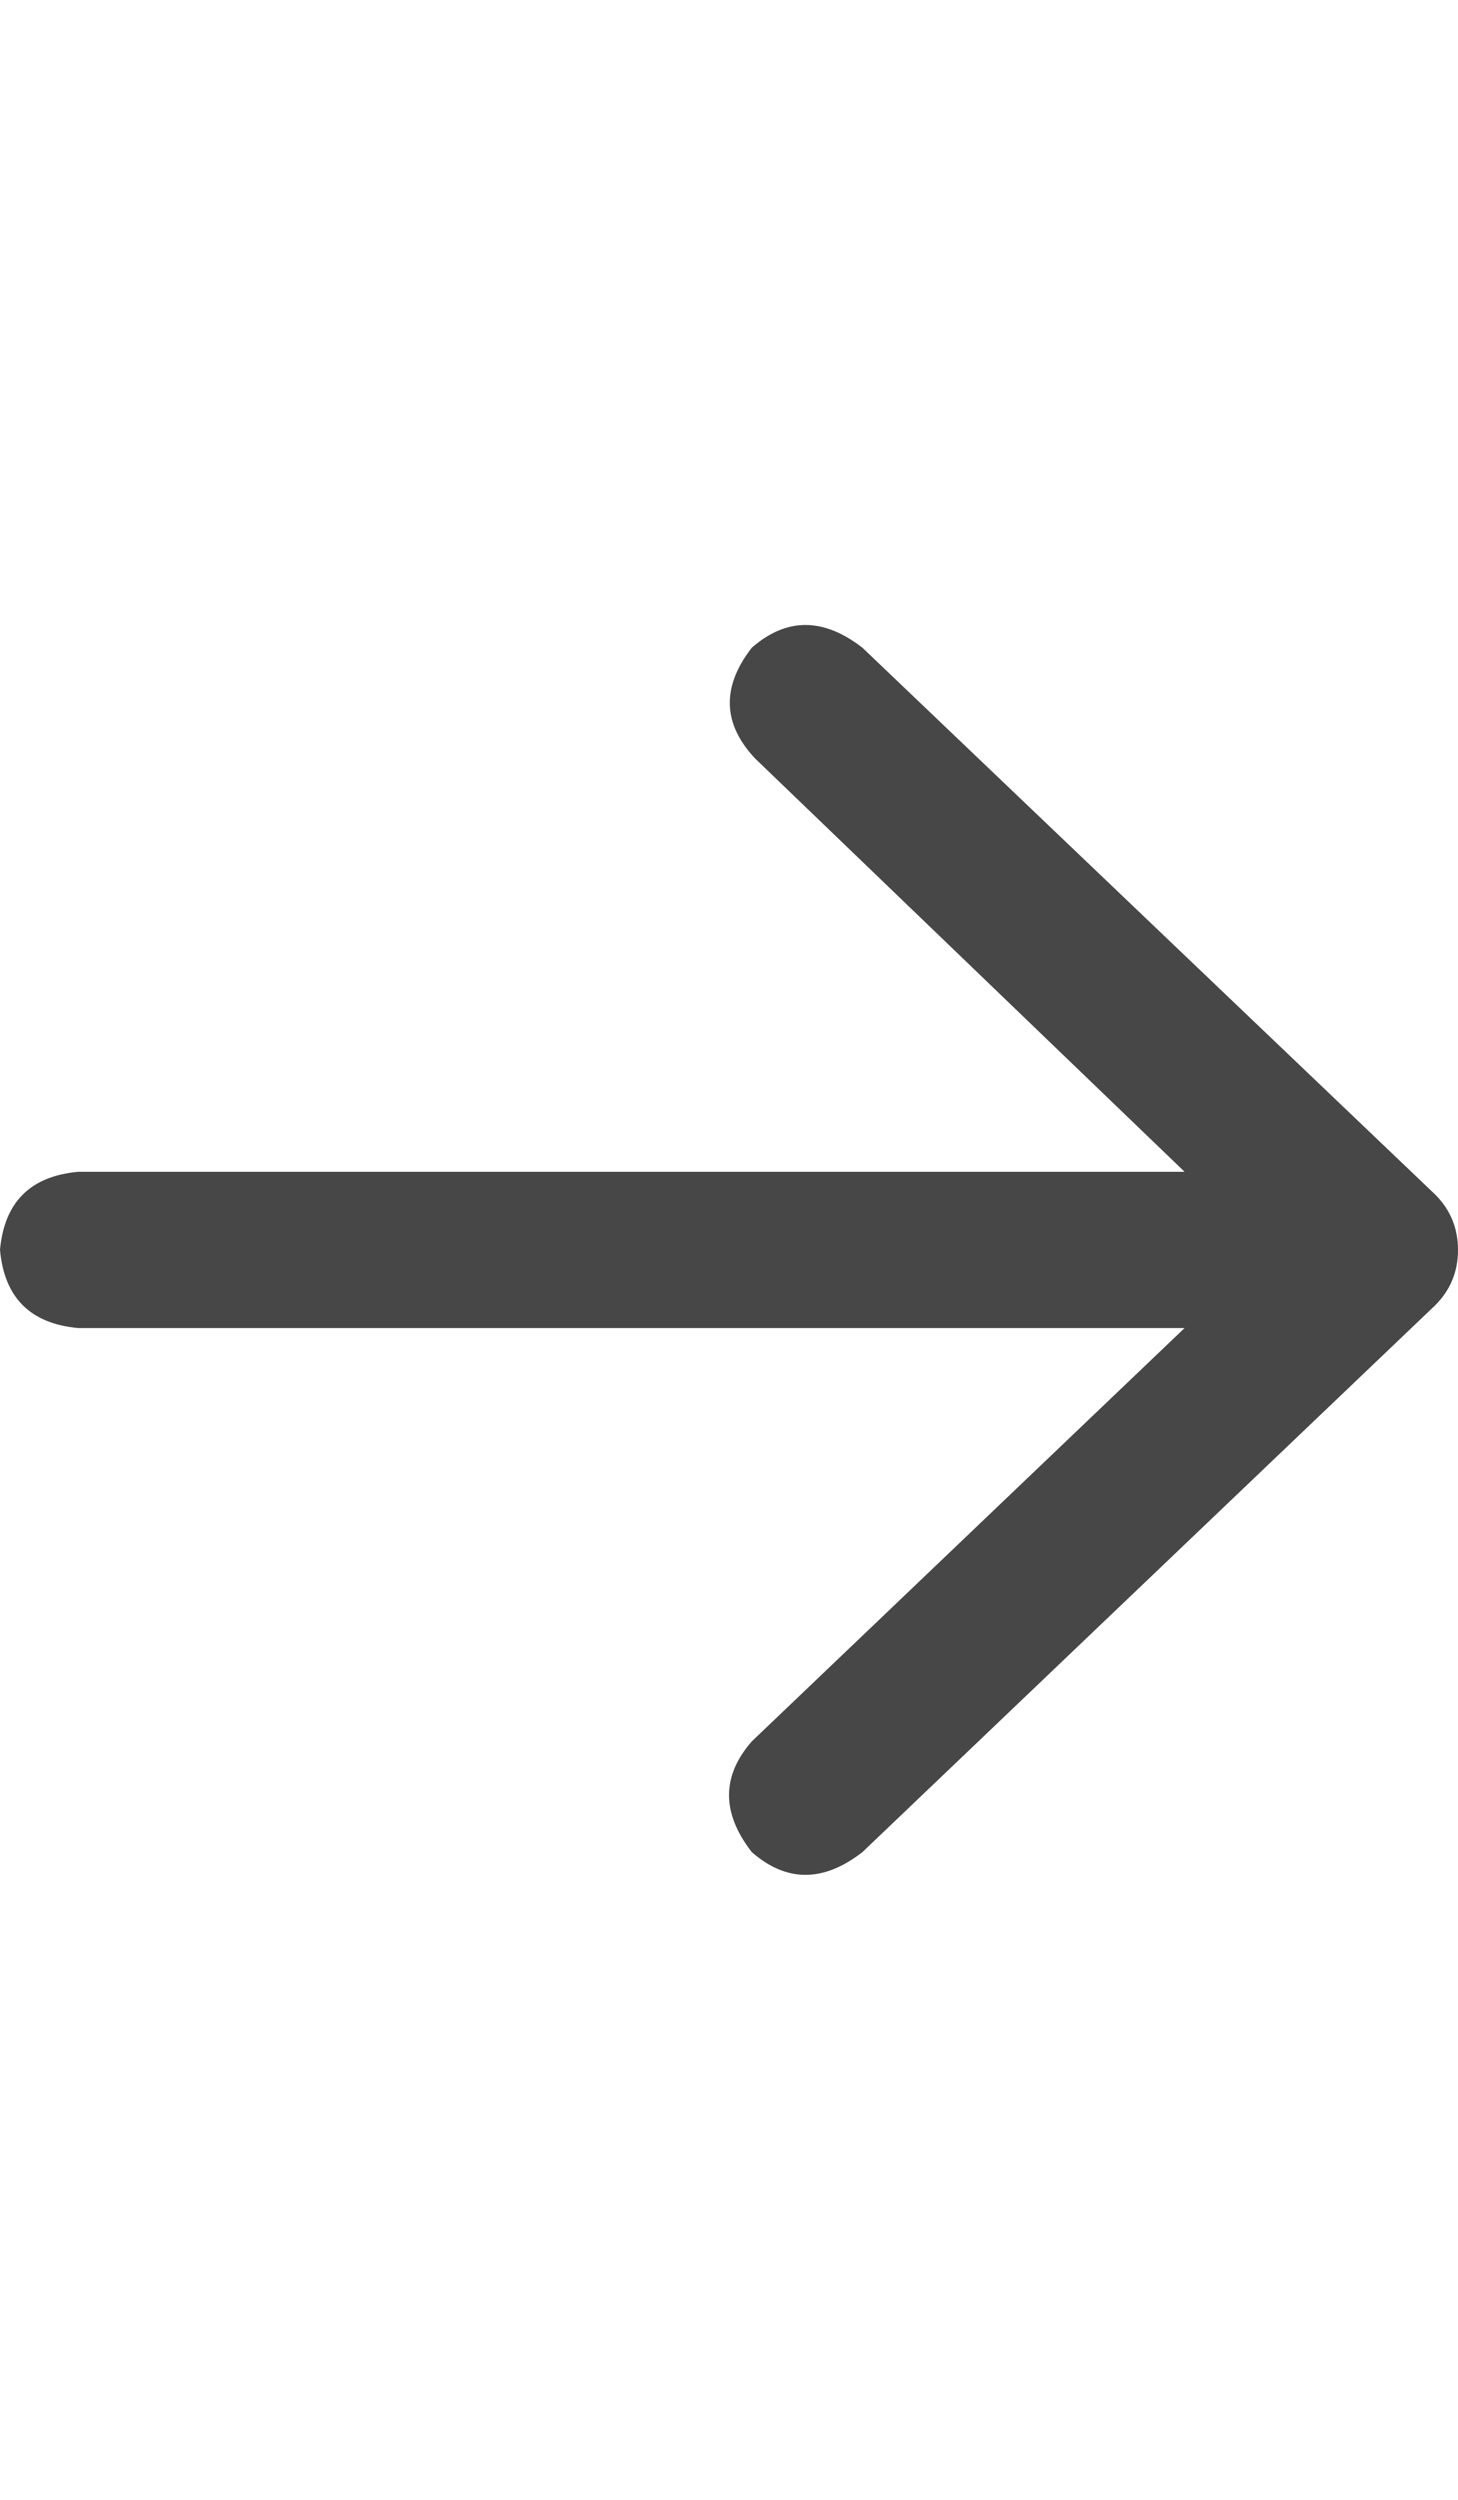 <svg width="21" height="36" viewBox="0 0 21 36" fill="none" xmlns="http://www.w3.org/2000/svg">
<g id="label-paired / xl / arrow-right-xl / bold" clip-path="url(#clip0_1731_5868)">
<path id="icon" d="M20.672 18.797L12.422 26.672C11.859 27.109 11.328 27.109 10.828 26.672C10.391 26.109 10.391 25.578 10.828 25.078L17.062 19.125H1.125C0.438 19.062 0.062 18.688 0 18C0.062 17.312 0.438 16.938 1.125 16.875H17.062L10.875 10.922C10.406 10.422 10.391 9.891 10.828 9.328C11.328 8.891 11.859 8.891 12.422 9.328L20.672 17.203C20.891 17.422 21 17.688 21 18C21 18.312 20.891 18.578 20.672 18.797Z" fill="black" fill-opacity="0.72"/>
</g>
<defs>
<clipPath id="clip0_1731_5868">
<rect width="21" height="36" fill="white"/>
</clipPath>
</defs>
</svg>
